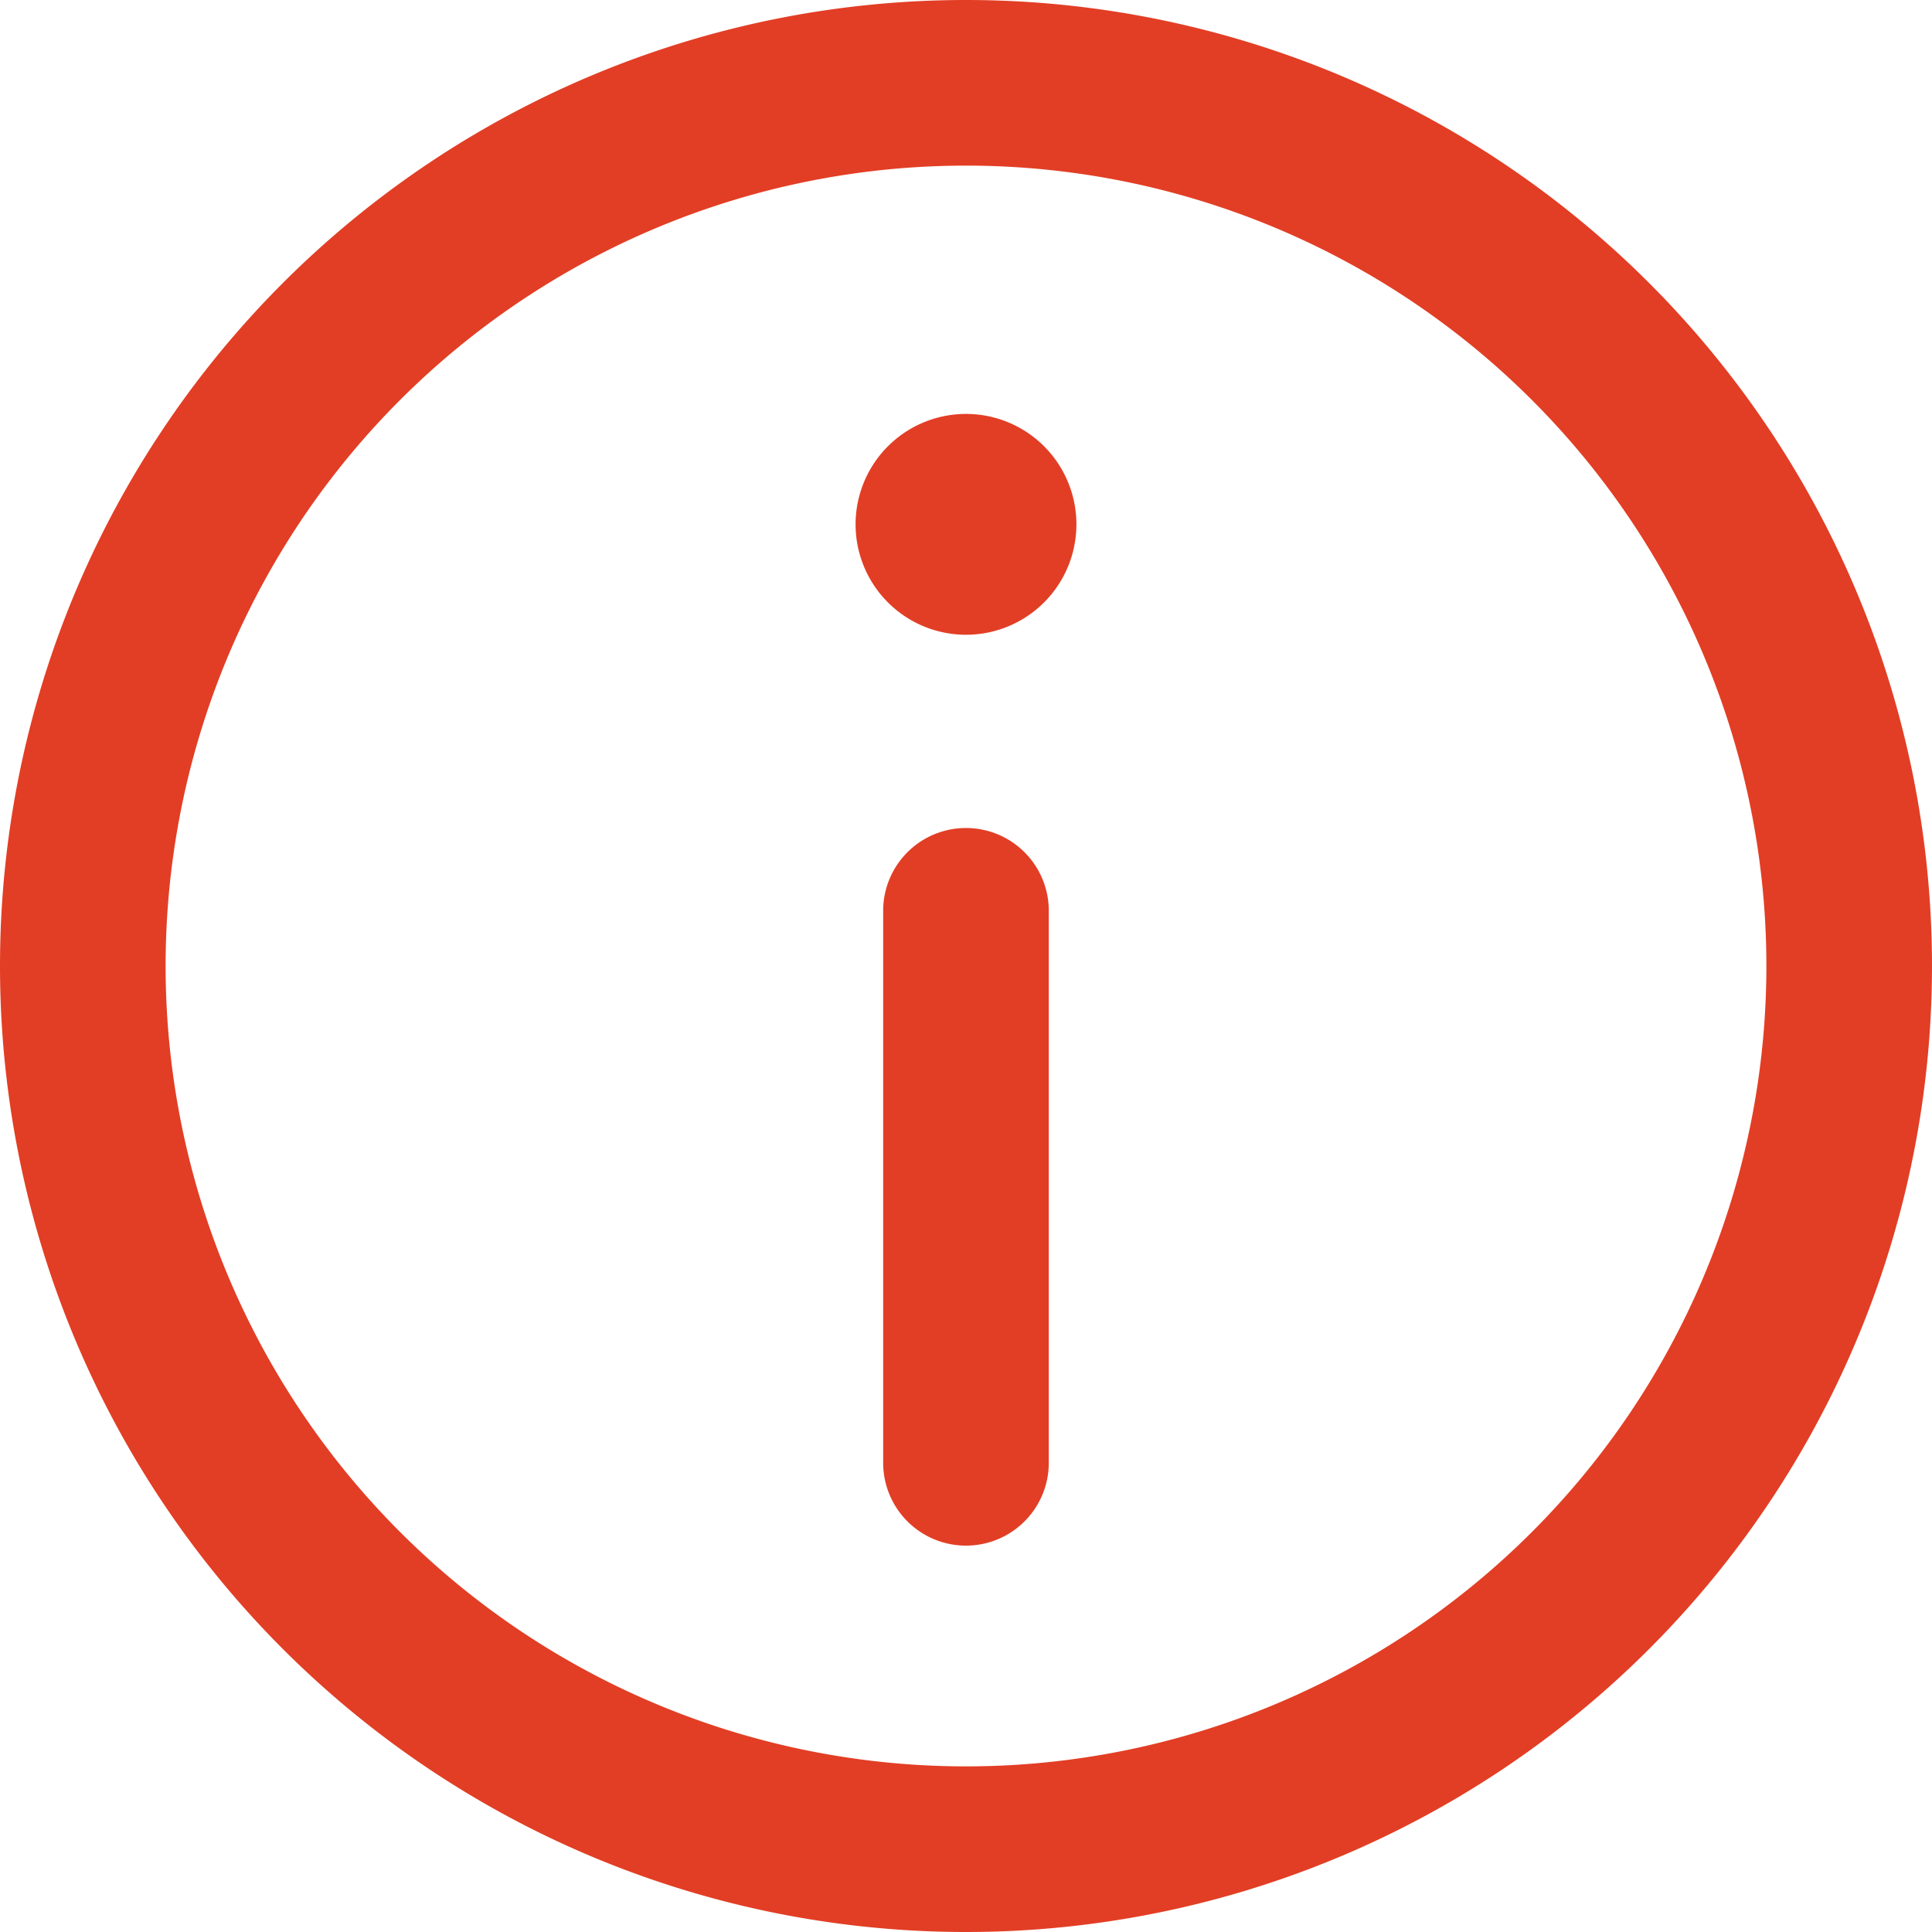 <svg xmlns="http://www.w3.org/2000/svg" width="40" height="40" viewBox="0 0 40 40">
  <g id="Info-circle" transform="translate(-3.25 -3.25)">
    <path id="Path_8047" data-name="Path 8047" d="M12.964,10.75a1.714,1.714,0,0,1,1.714,1.714V23.893a1.714,1.714,0,1,1-3.429,0V12.464A1.714,1.714,0,0,1,12.964,10.75Z" transform="translate(10.286 9.643)" fill="#e23e25"/>
    <path id="Path_8048" data-name="Path 8048" d="M13.286,11.571A2.286,2.286,0,1,0,11,9.286,2.286,2.286,0,0,0,13.286,11.571Z" transform="translate(9.964 4.821)" fill="#e23e25"/>
    <path id="Path_8049" data-name="Path 8049" d="M3.25,23.25a20,20,0,1,1,20,20A20,20,0,0,1,3.25,23.25Zm20-16.571A16.571,16.571,0,1,0,39.821,23.25,16.571,16.571,0,0,0,23.25,6.679Z" transform="translate(0 0)" fill="#e23e25" fill-rule="evenodd"/>
  </g>
</svg>
